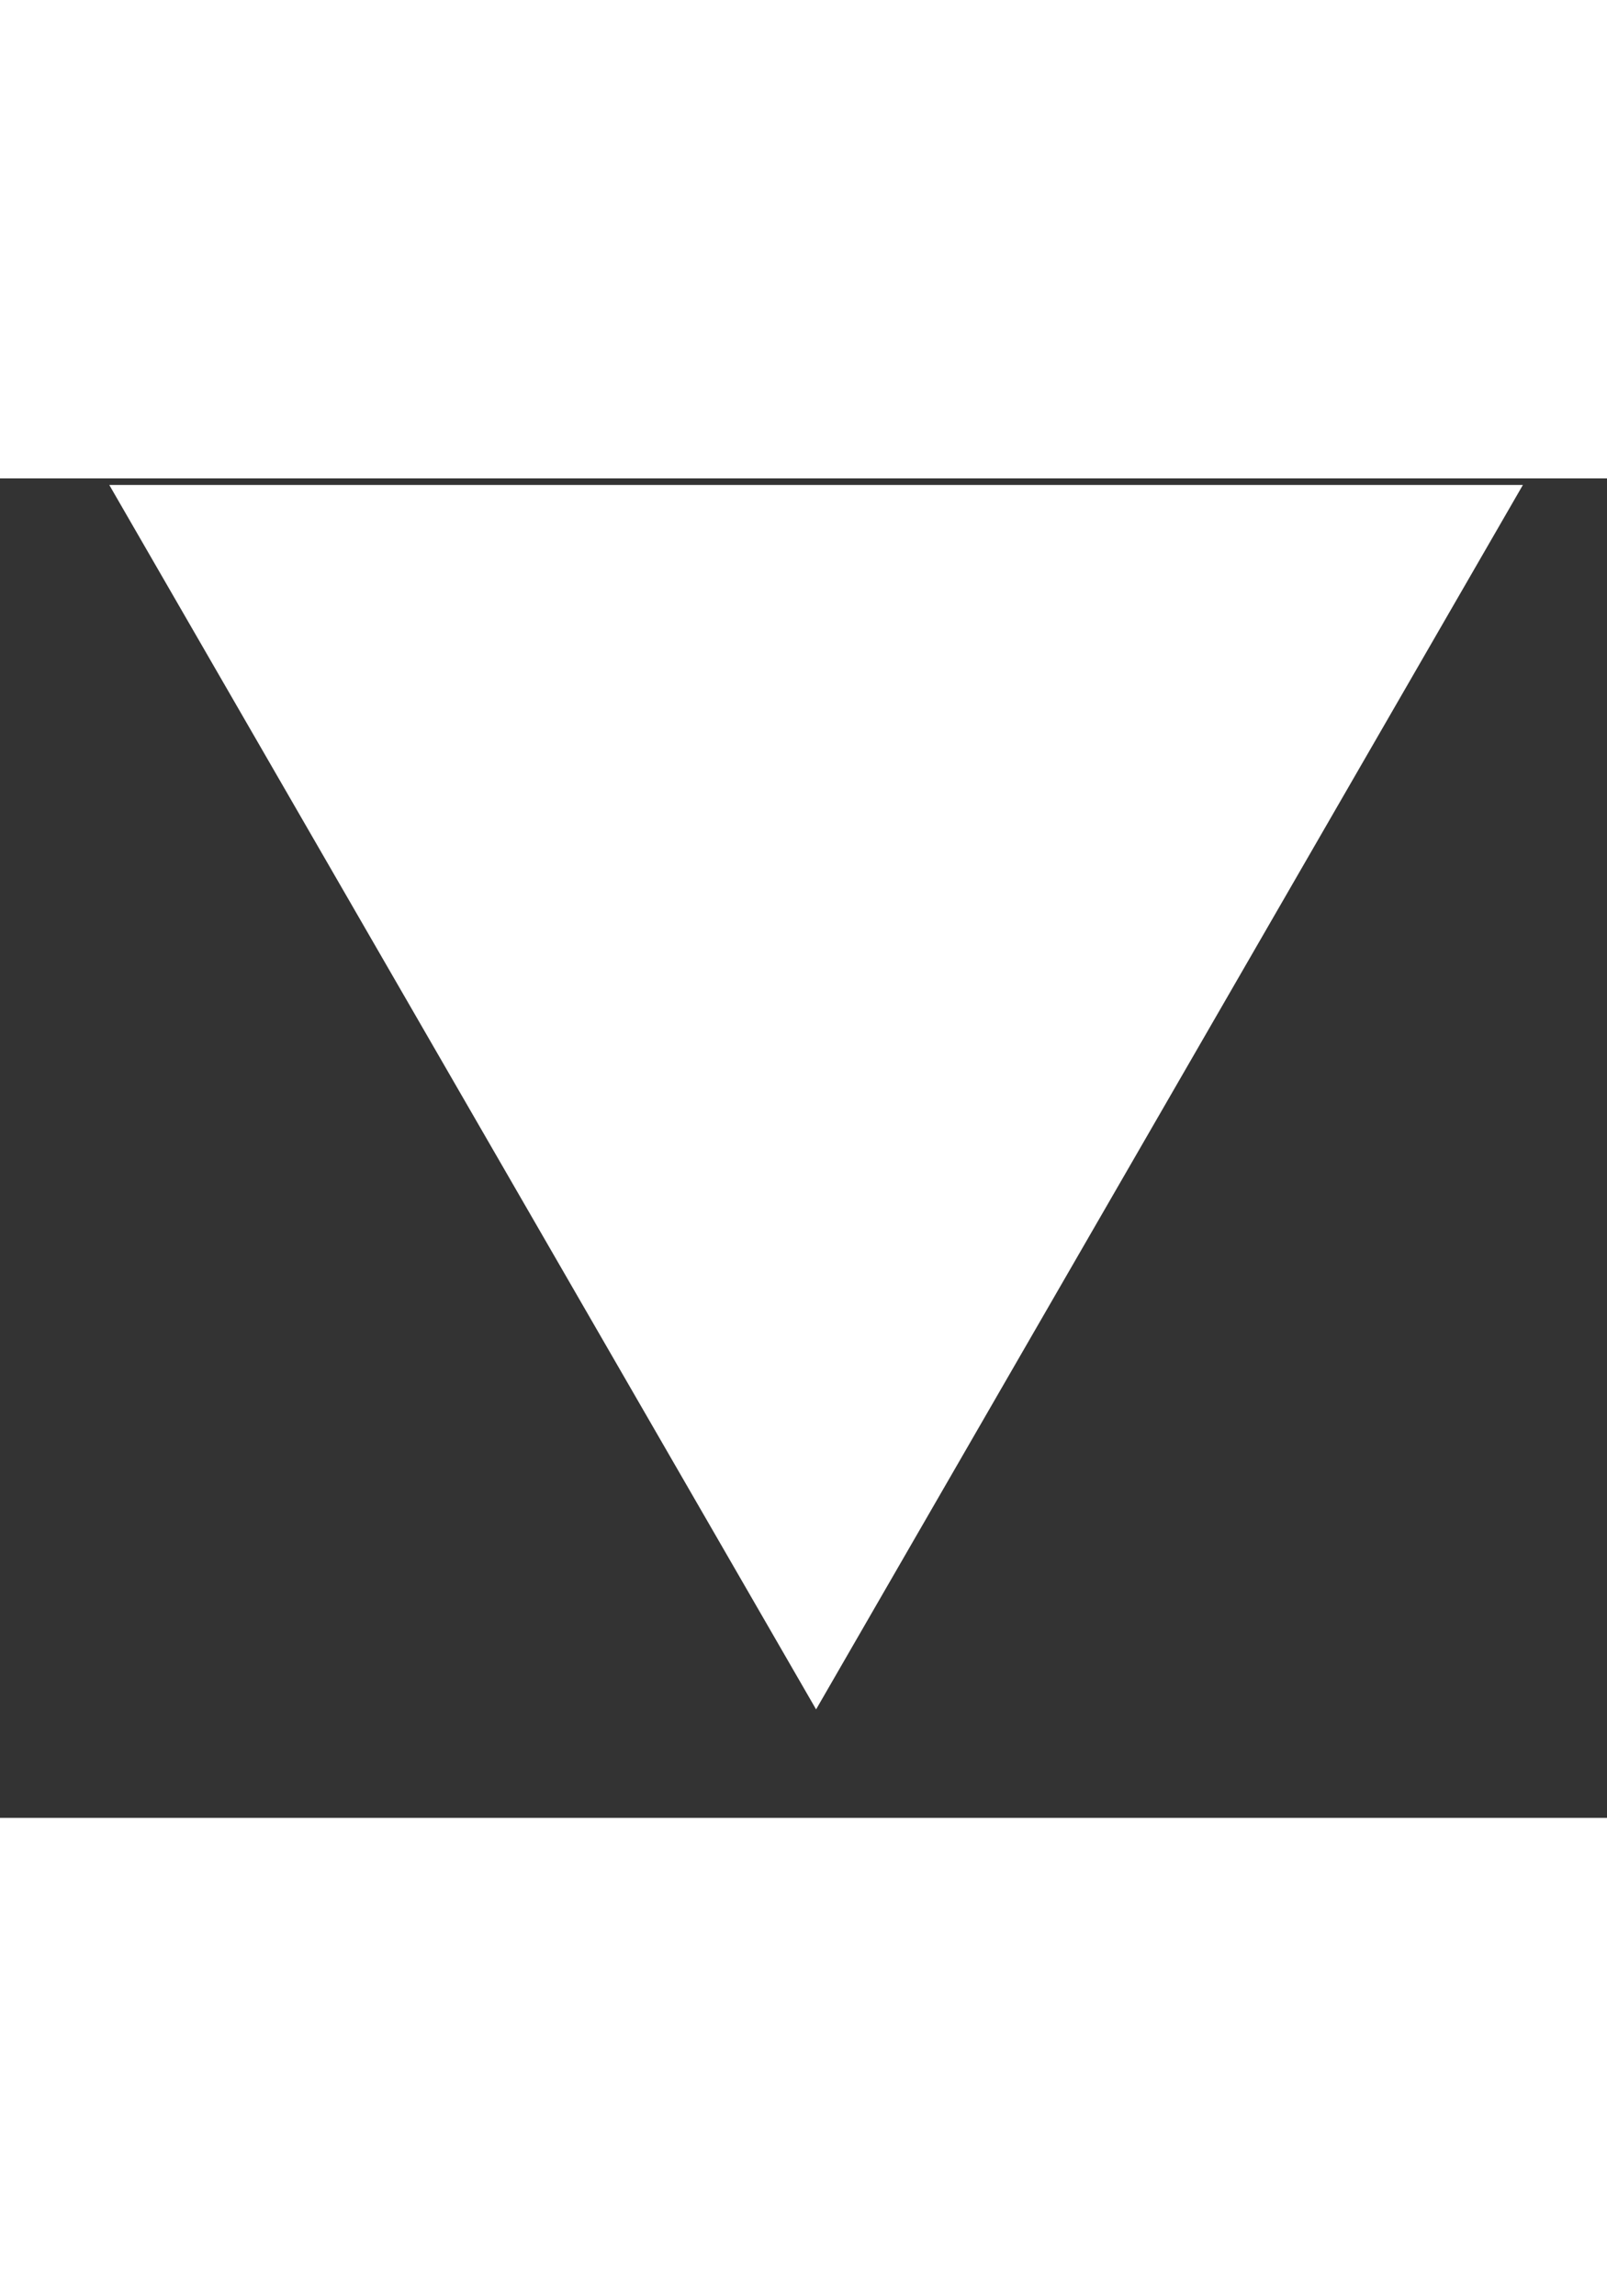 <svg width="7" height="10" viewBox="0 0 12 10" fill="none" xmlns="http://www.w3.org/2000/svg">
<rect x="0" y="0" width="12" height="10" fill="#333333" stroke="none"/>
<path d="M6.094 9.19L0.816 0.049L11.372 0.049L6.094 9.19Z" fill="#fff"/>
</svg>

